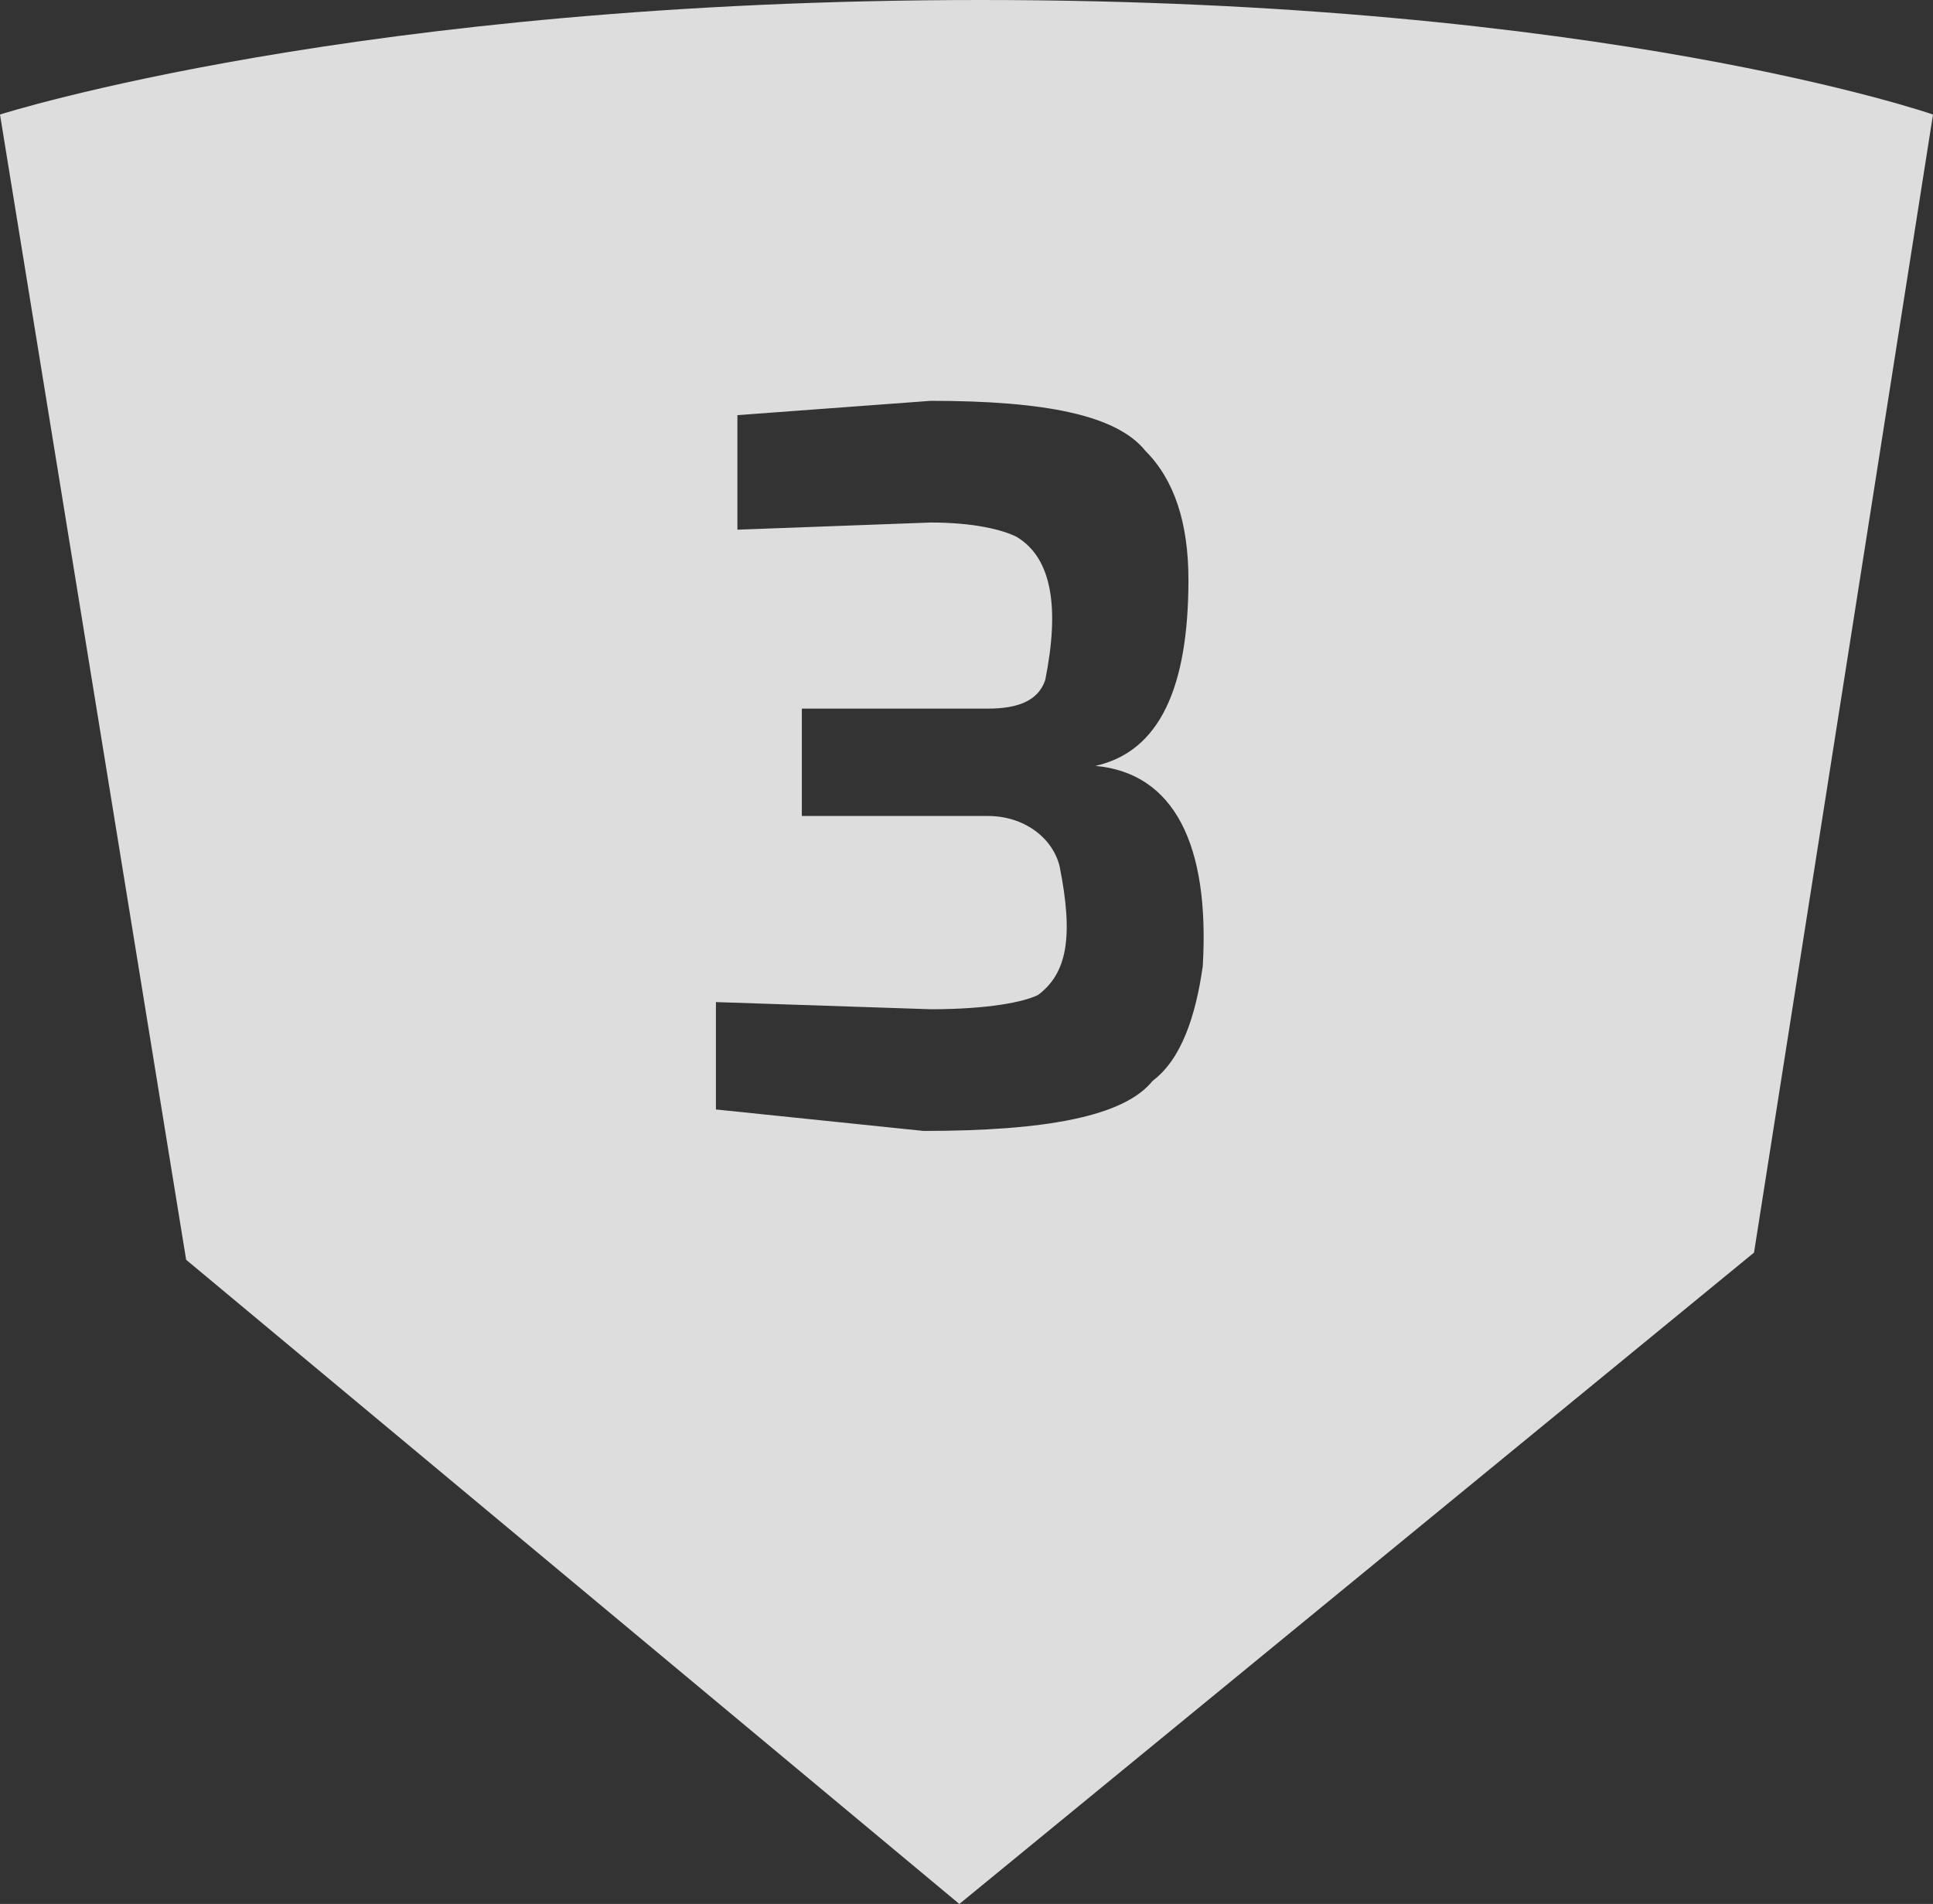 <svg viewBox="0 0 27 26.6" xmlns="http://www.w3.org/2000/svg"><rect x="0" y="0" width="27" height="26.6" fill="#333333" stroke="none"/><clipPath id="a"><path d="M0 0h27v26.6H0z"/></clipPath><clipPath id="b"><path d="M0 0h27v26.6H0z"/></clipPath><clipPath id="c"><path d="M-9-7h45v34.6H-9z"/></clipPath><switch><g clip-path="url(#a)"><g clip-path="url(#b)" opacity=".83"><path clip-path="url(#c)" d="M15.3 10.7c1.1.1 1.6 1.1 1.5 2.8-.1.7-.3 1.3-.7 1.6-.4.5-1.5.7-3.2.7l-2.9-.3V14l3 .1c.8 0 1.3-.1 1.5-.2.4-.3.5-.8.3-1.8-.1-.4-.5-.7-1-.7h-2.6V9.9h2.6c.4 0 .7-.1.8-.4.2-1 .1-1.7-.4-2-.2-.1-.6-.2-1.2-.2l-2.7.1V5.8l2.7-.2c1.6 0 2.6.2 3 .7.4.4.6 1 .6 1.8 0 1.5-.4 2.4-1.3 2.6M27 1.6S22.4 0 13.7 0 0 1.6 0 1.6l2.6 16 10.8 9 11.1-9.1z" fill="#fff"/></g></g></switch></svg>
